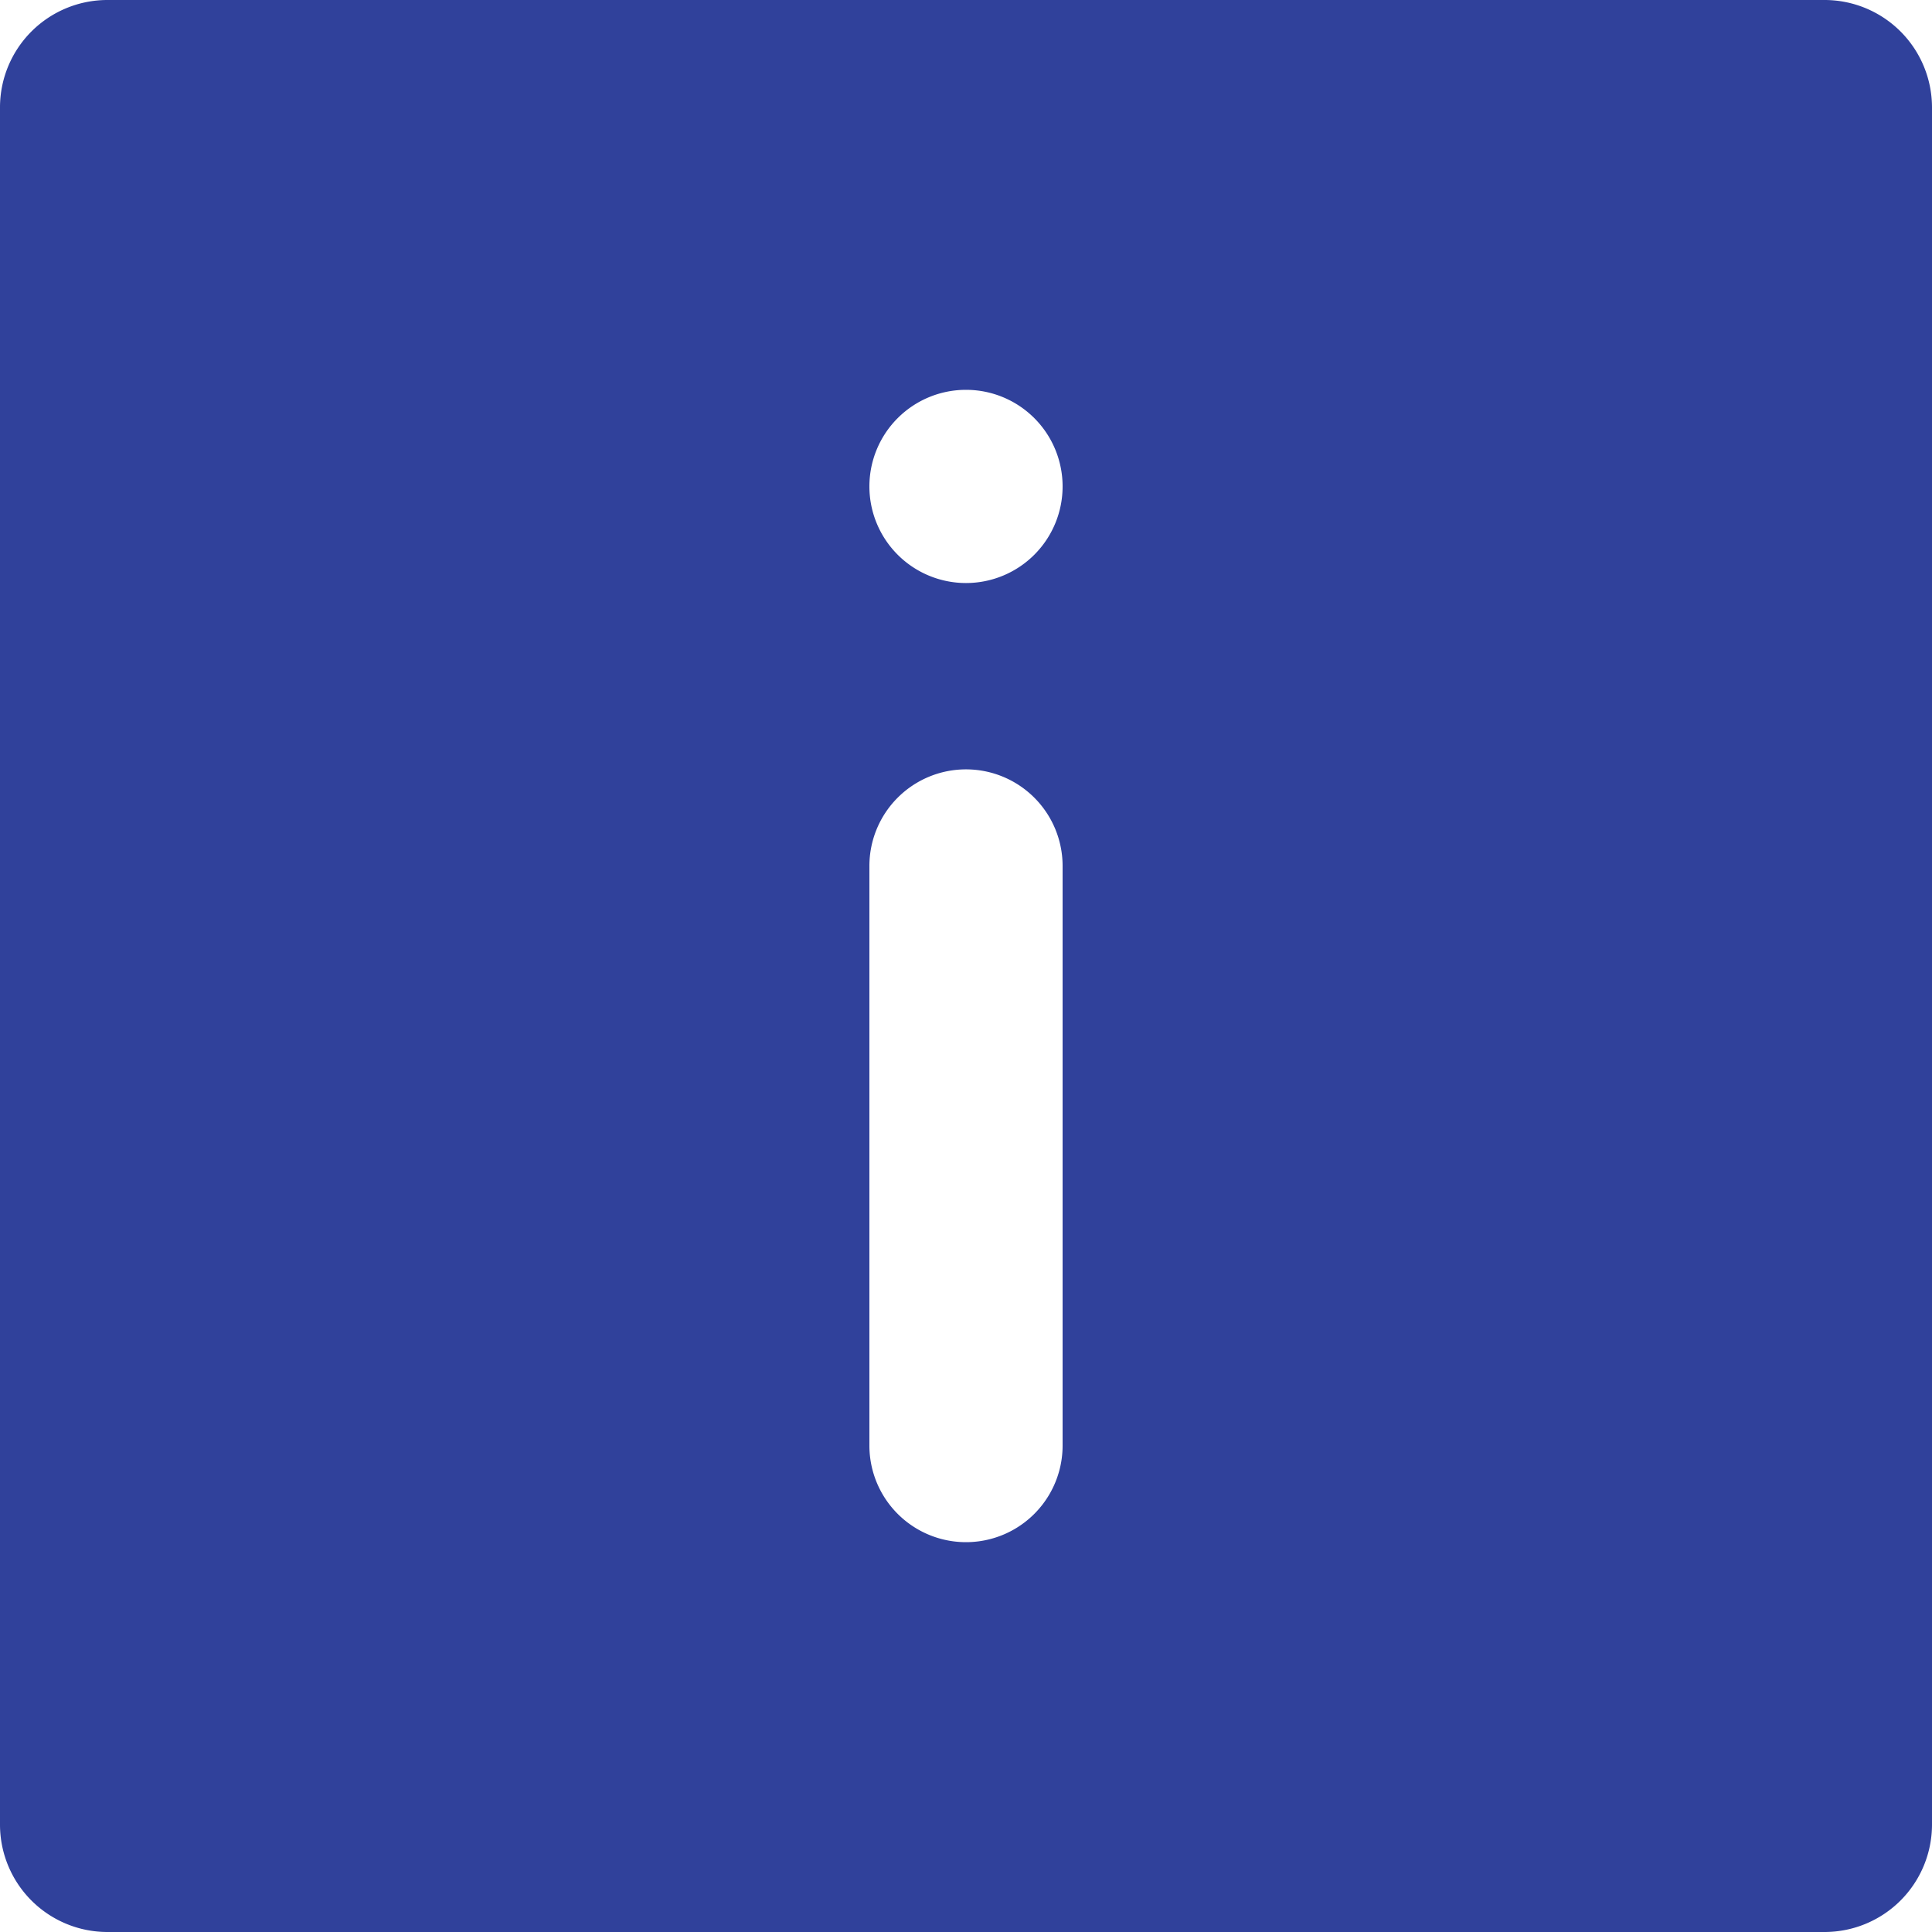 <svg xmlns="http://www.w3.org/2000/svg" width="40" height="40" viewBox="0 0 40 40">
  <path id="Subtraction_3" data-name="Subtraction 3" d="M37.778,40H2.222A2.224,2.224,0,0,1,0,37.778V2.222A2.224,2.224,0,0,1,2.222,0H37.778A2.225,2.225,0,0,1,40,2.222V37.778A2.225,2.225,0,0,1,37.778,40ZM20,15.929a2,2,0,0,0-2,2v12a2,2,0,1,0,4,0v-12A2,2,0,0,0,20,15.929Zm0-7.858a2,2,0,1,0,2,2A2,2,0,0,0,20,8.071Z" transform="translate(0)" fill="#30419b"/>
</svg>
